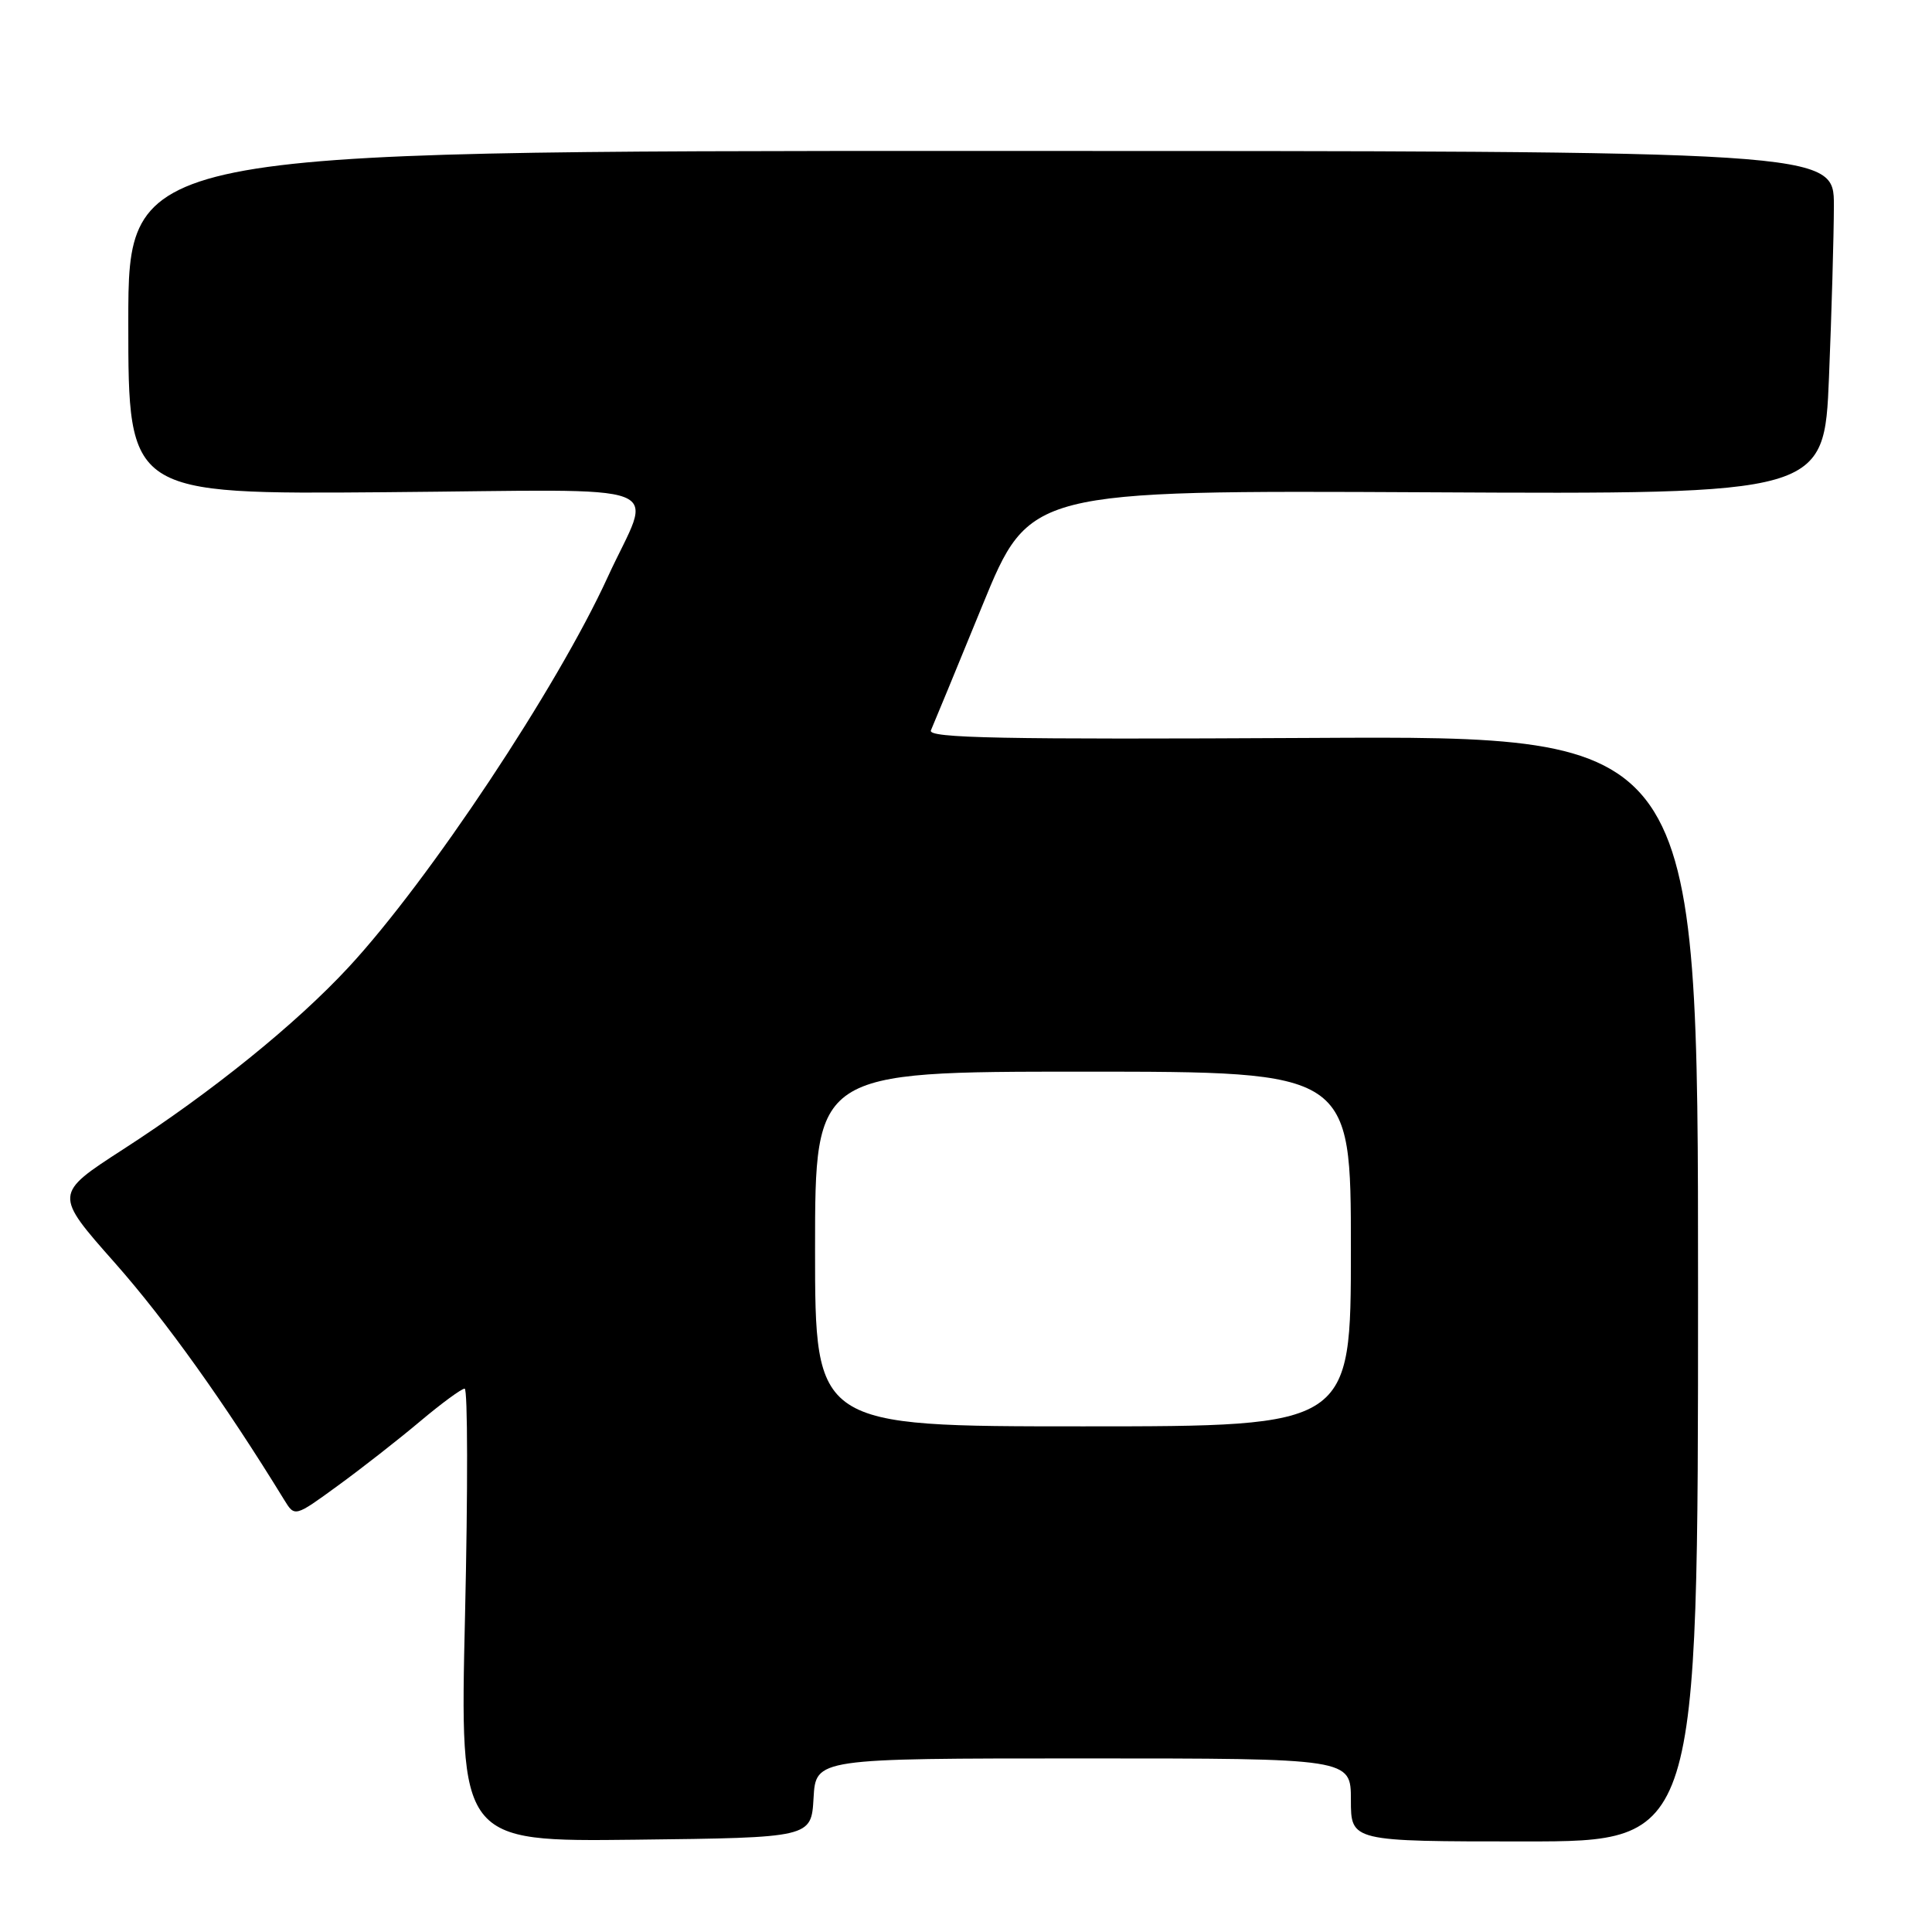 <?xml version="1.0" encoding="UTF-8" standalone="no"?>
<!DOCTYPE svg PUBLIC "-//W3C//DTD SVG 1.1//EN" "http://www.w3.org/Graphics/SVG/1.1/DTD/svg11.dtd" >
<svg xmlns="http://www.w3.org/2000/svg" xmlns:xlink="http://www.w3.org/1999/xlink" version="1.1" viewBox="0 0 256 256">
 <g >
 <path fill="currentColor"
d=" M 107.80 238.25 C 108.10 233.00 108.10 233.00 143.55 233.00 C 179.00 233.00 179.00 233.00 179.00 238.50 C 179.00 244.00 179.00 244.00 202.00 244.00 C 225.00 244.00 225.00 244.00 225.00 170.75 C 225.00 97.50 225.00 97.50 173.88 97.78 C 132.70 98.00 122.88 97.81 123.35 96.78 C 123.66 96.07 126.74 88.63 130.17 80.23 C 136.42 64.97 136.42 64.97 189.07 65.23 C 241.71 65.50 241.71 65.50 242.35 50.00 C 242.70 41.47 242.99 31.24 243.00 27.25 C 243.00 20.00 243.00 20.00 130.00 20.00 C 17.00 20.00 17.00 20.00 17.00 42.75 C 17.00 65.50 17.00 65.50 51.08 65.22 C 90.18 64.91 86.47 63.49 80.51 76.50 C 73.83 91.09 56.86 116.64 46.21 128.14 C 39.24 135.67 28.01 144.75 16.32 152.29 C 7.15 158.22 7.15 158.22 15.24 167.36 C 21.95 174.95 29.82 185.96 37.67 198.76 C 39.06 201.02 39.06 201.02 44.78 196.85 C 47.93 194.56 52.82 190.73 55.66 188.34 C 58.50 185.95 61.16 184.00 61.57 184.00 C 61.98 184.00 62.00 197.51 61.62 214.02 C 60.92 244.04 60.92 244.04 84.21 243.77 C 107.50 243.50 107.50 243.50 107.80 238.25 Z  M 108.00 165.50 C 108.00 142.00 108.00 142.00 143.50 142.00 C 179.00 142.00 179.00 142.00 179.00 165.50 C 179.00 189.00 179.00 189.00 143.50 189.00 C 108.00 189.00 108.00 189.00 108.00 165.50 Z "/>
</g>
</svg>